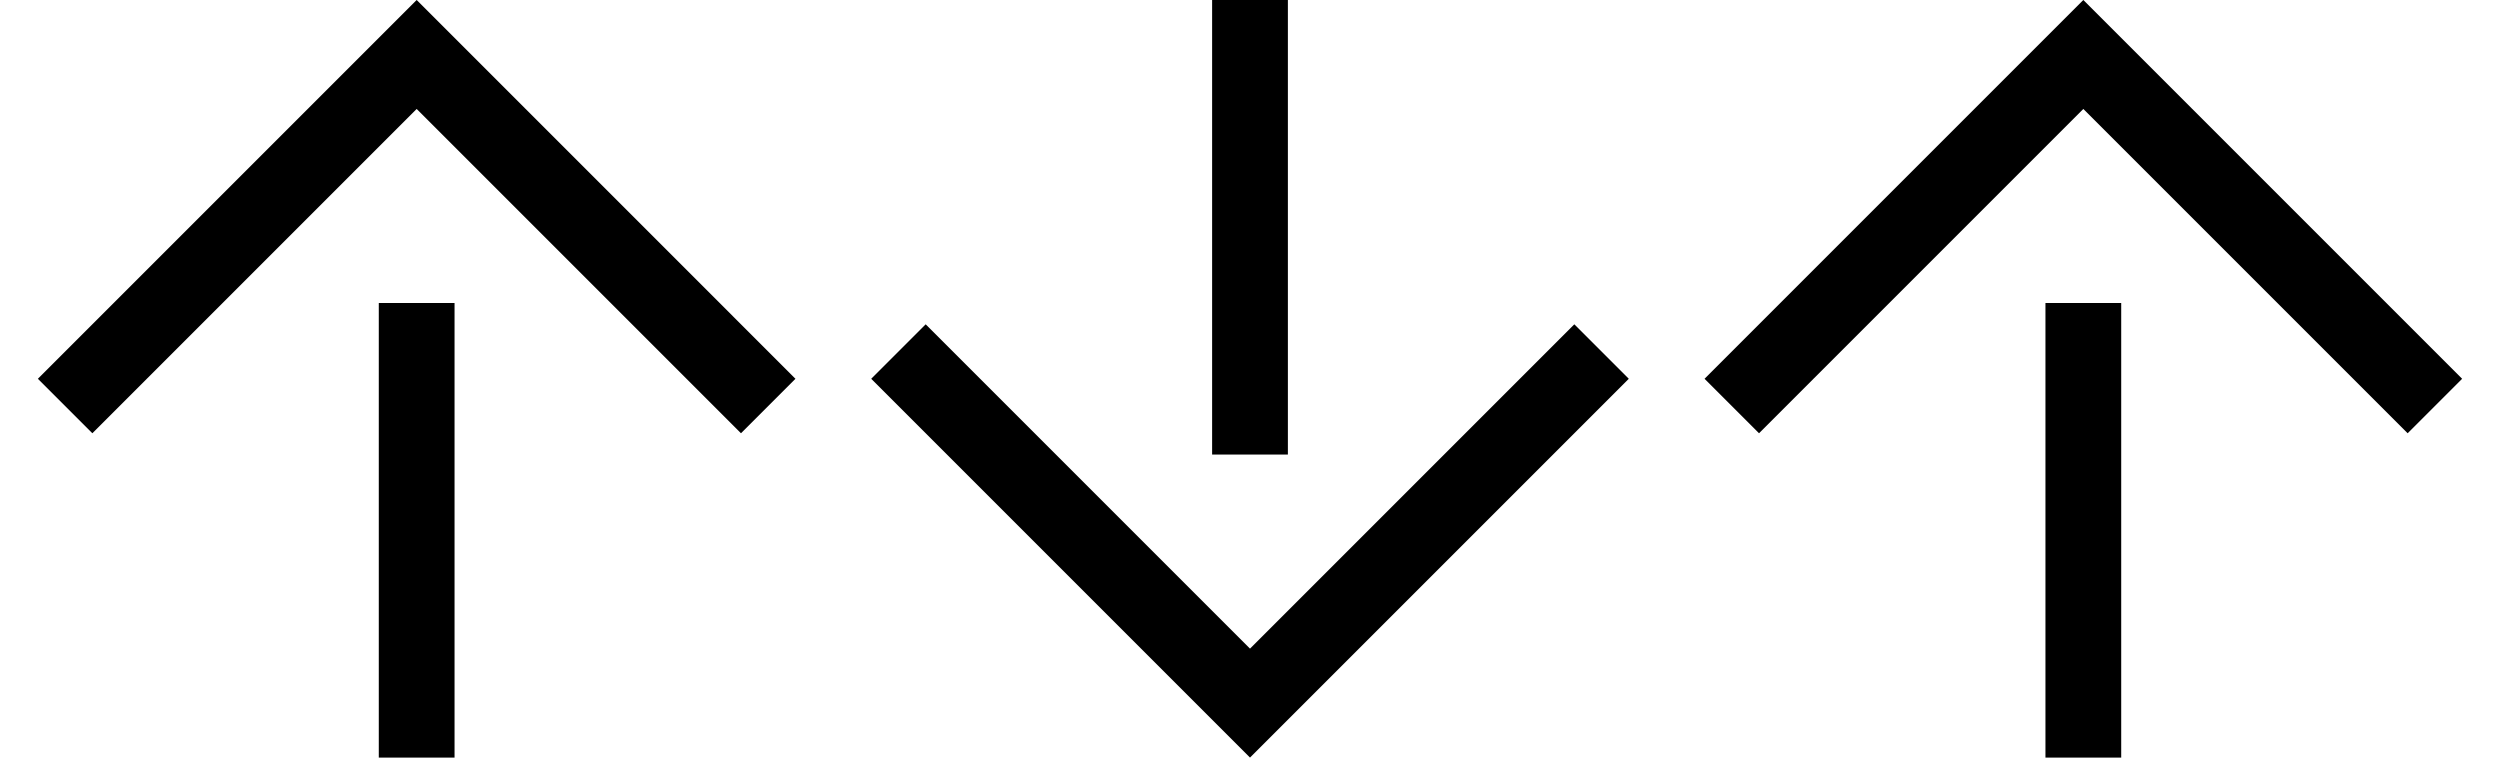 <?xml version="1.0" encoding="UTF-8" standalone="no"?>
<svg
   xmlns:dc="http://purl.org/dc/elements/1.1/"
   xmlns:cc="http://creativecommons.org/ns#"
   xmlns:rdf="http://www.w3.org/1999/02/22-rdf-syntax-ns#"
   xmlns:svg="http://www.w3.org/2000/svg"
   xmlns="http://www.w3.org/2000/svg"
   xmlns:sodipodi="http://sodipodi.sourceforge.net/DTD/sodipodi-0.dtd"
   xmlns:inkscape="http://www.inkscape.org/namespaces/inkscape"
   version="1.0"
   width="33"
   height="10"
   id="svg2"
   inkscape:version="0.47 r22583"
   sodipodi:docname="04-01-005-01-05-01.svg">
  <defs
     id="defs16">
    <inkscape:perspective
       sodipodi:type="inkscape:persp3d"
       inkscape:vp_x="0 : 23 : 1"
       inkscape:vp_y="0 : 1000 : 0"
       inkscape:vp_z="36 : 23 : 1"
       inkscape:persp3d-origin="18 : 15.333333 : 1"
       id="perspective18" />
  </defs>
  <sodipodi:namedview
     pagecolor="#ffffff"
     bordercolor="#666666"
     borderopacity="1"
     objecttolerance="10"
     gridtolerance="10"
     guidetolerance="10"
     inkscape:pageopacity="0"
     inkscape:pageshadow="2"
     inkscape:window-width="964"
     inkscape:window-height="721"
     id="namedview14"
     showgrid="true"
     inkscape:zoom="17.89"
     inkscape:cx="15.506544"
     inkscape:cy="5.4854742"
     inkscape:window-x="365"
     inkscape:window-y="0"
     inkscape:window-maximized="0"
     inkscape:current-layer="svg2">
    <inkscape:grid
       type="xygrid"
       id="grid2824" />
  </sodipodi:namedview>
  <path
     d="m 27.5,0 -5,5 0.719,0.719 L 27.5,1.438 31.781,5.719 32.5,5 27.5,0 z"
     id="path10"
     style="fill:#000000" />
  <path
     style="fill:#000000;fill-opacity:1;stroke:none"
     d="m 27,4 1,0 0,6 -1,0 0,-6 z"
     id="path2831" />
  <path
     style="fill:#000000"
     id="path3049"
     d="M 16.5,10 11.5,5 12.219,4.281 16.5,8.562 20.781,4.281 21.5,5 l -5,5 z" />
  <path
     id="path3051"
     d="m 16,6 1,0 0,-6 -1,0 0,6 z"
     style="fill:#000000;fill-opacity:1;stroke:none" />
  <path
     d="M 5.5,0 0.5,5 1.219,5.719 5.5,1.438 9.781,5.719 10.5,5 5.5,0 z"
     id="path3081"
     style="fill:#000000" />
  <path
     style="fill:#000000;fill-opacity:1;stroke:none"
     d="M 5,4 6,4 6,10 5,10 5,4 z"
     id="path3083" />
</svg>
